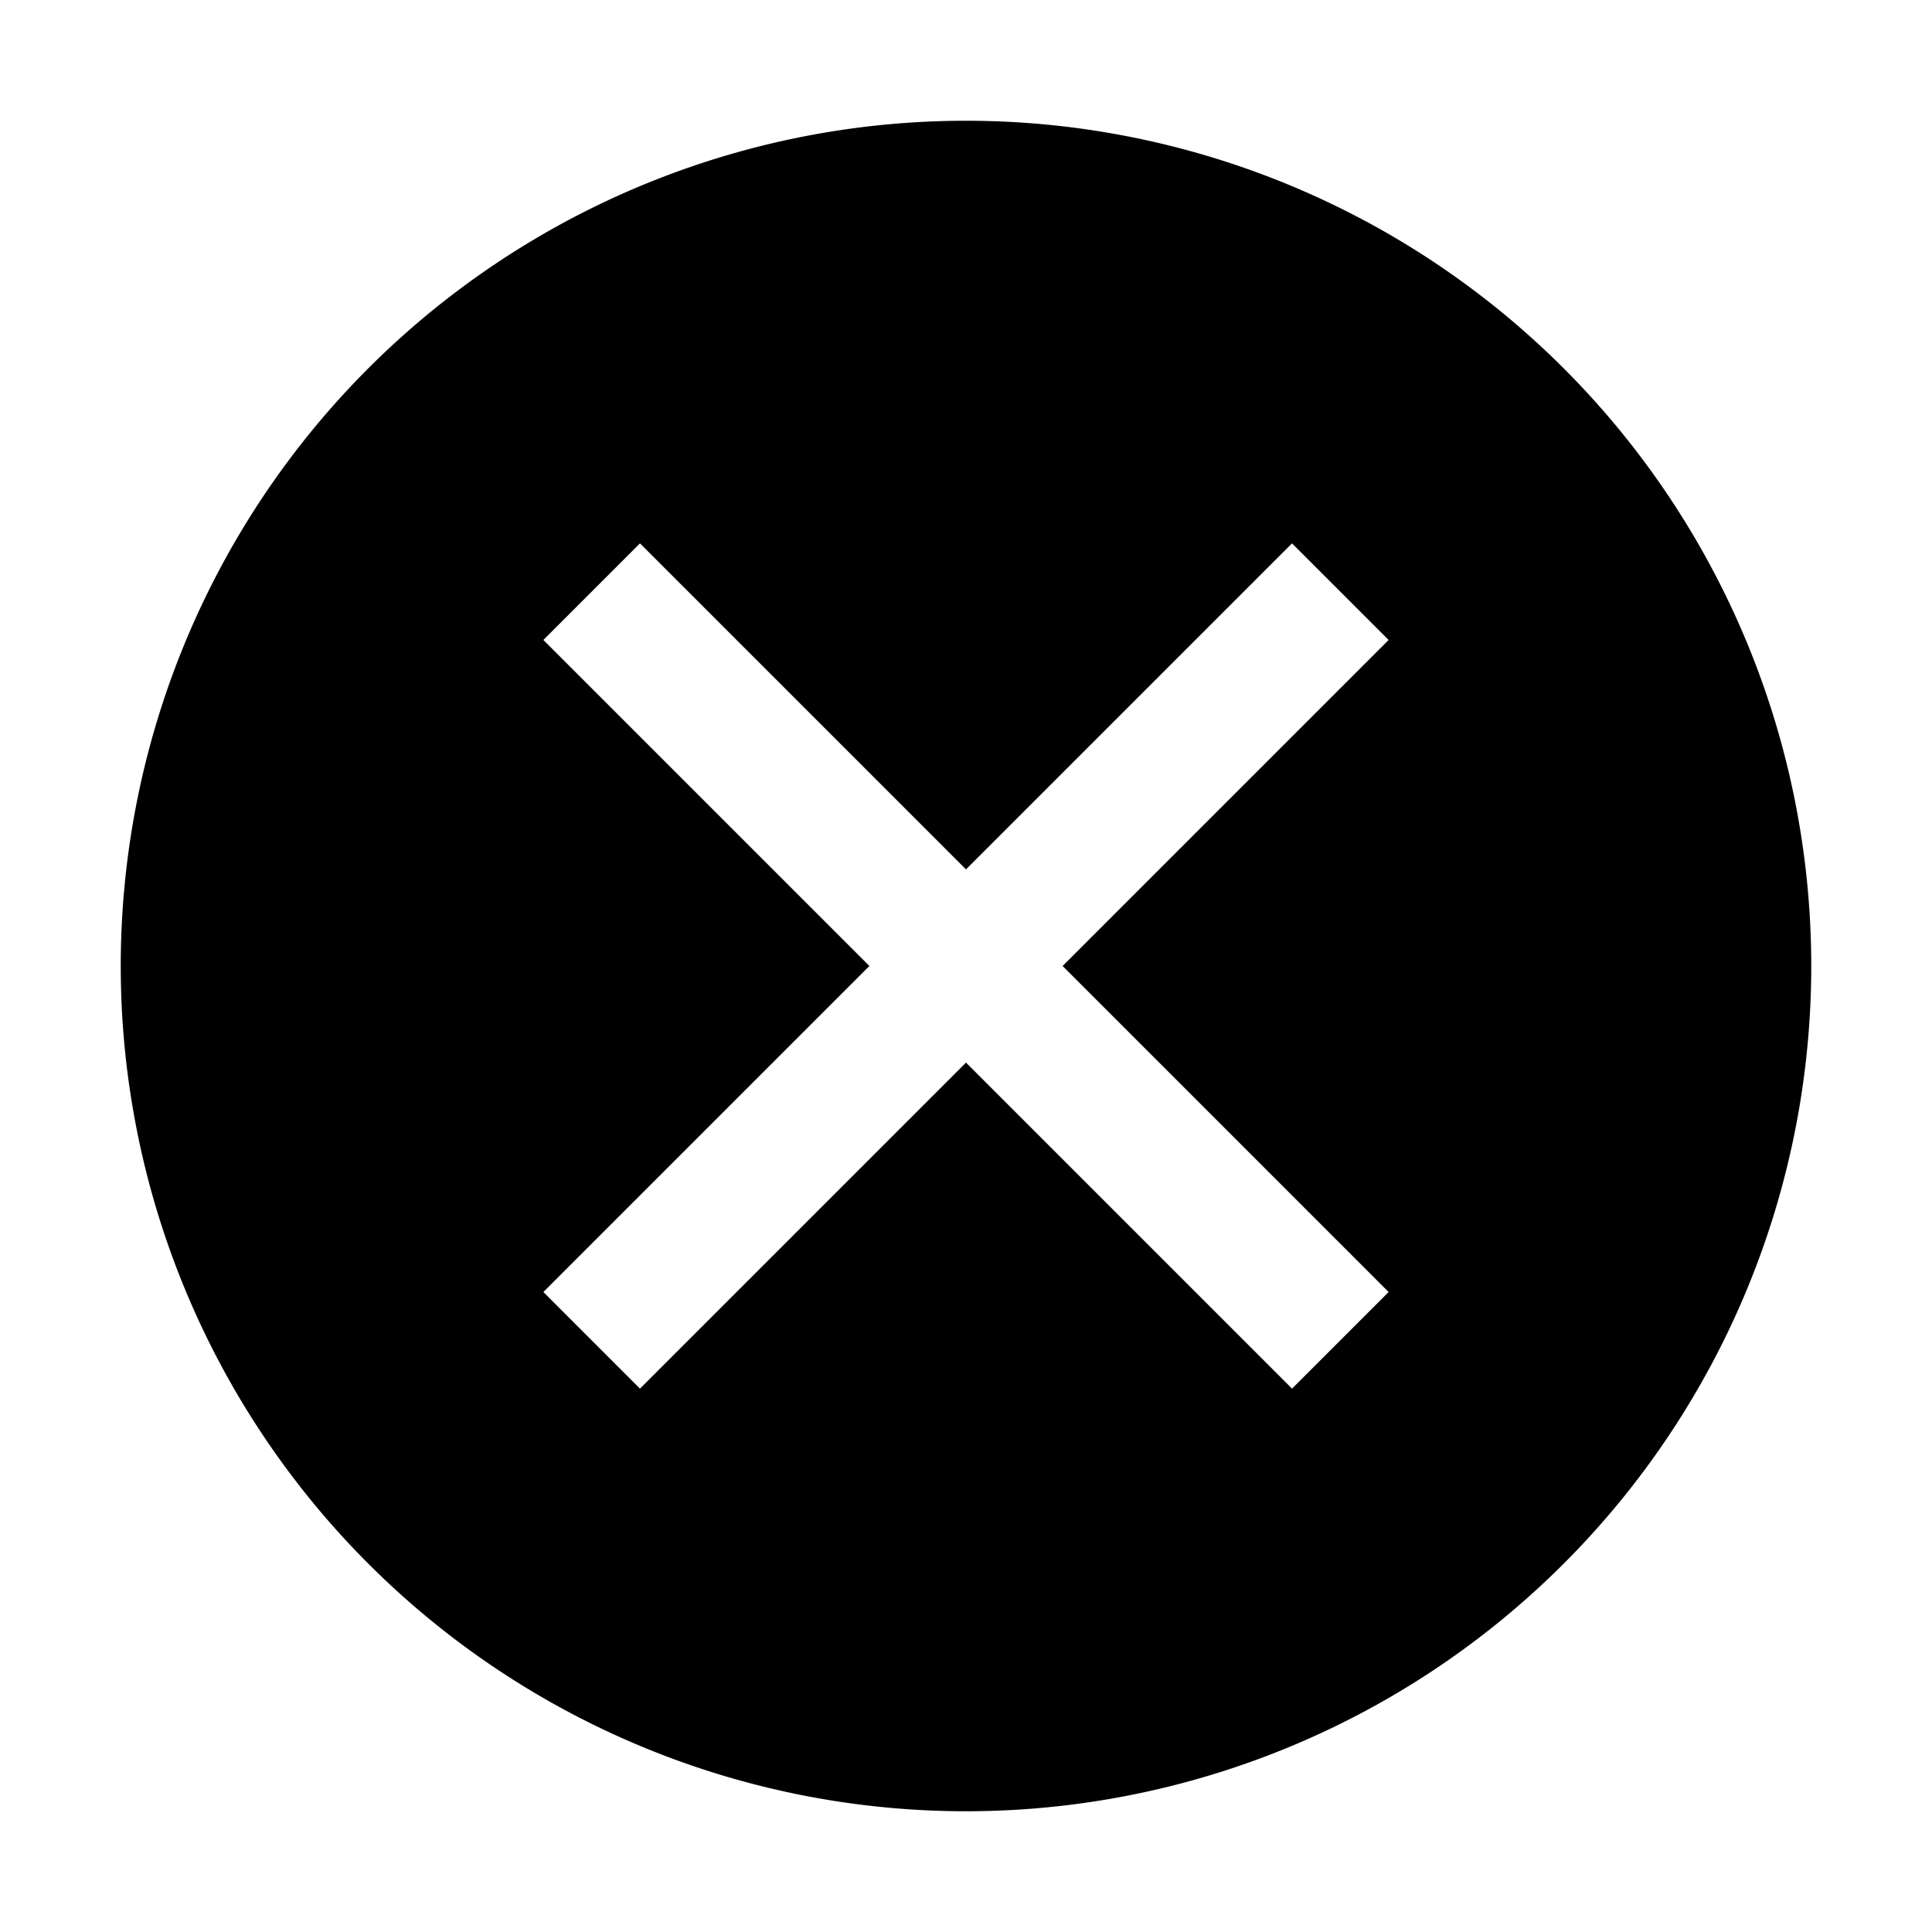<svg id="icons" xmlns="http://www.w3.org/2000/svg" viewBox="0 0 32 32">
  <g>
    <path d="M16,2A14,14,0,1,0,30,16,14,14,0,0,0,16,2Zm5.4,21L16,17.6,10.6,23,9,21.4,14.4,16,9,10.6,10.6,9,16,14.4,21.4,9,23,10.6,17.6,16,23,21.4Z"/>
    <path d="M21.4,23,16,17.6,10.6,23,9,21.4,14.4,16,9,10.6,10.6,9,16,14.4,21.4,9,23,10.6,17.6,16,23,21.4Z" fill="none"/>
  </g>
</svg>
